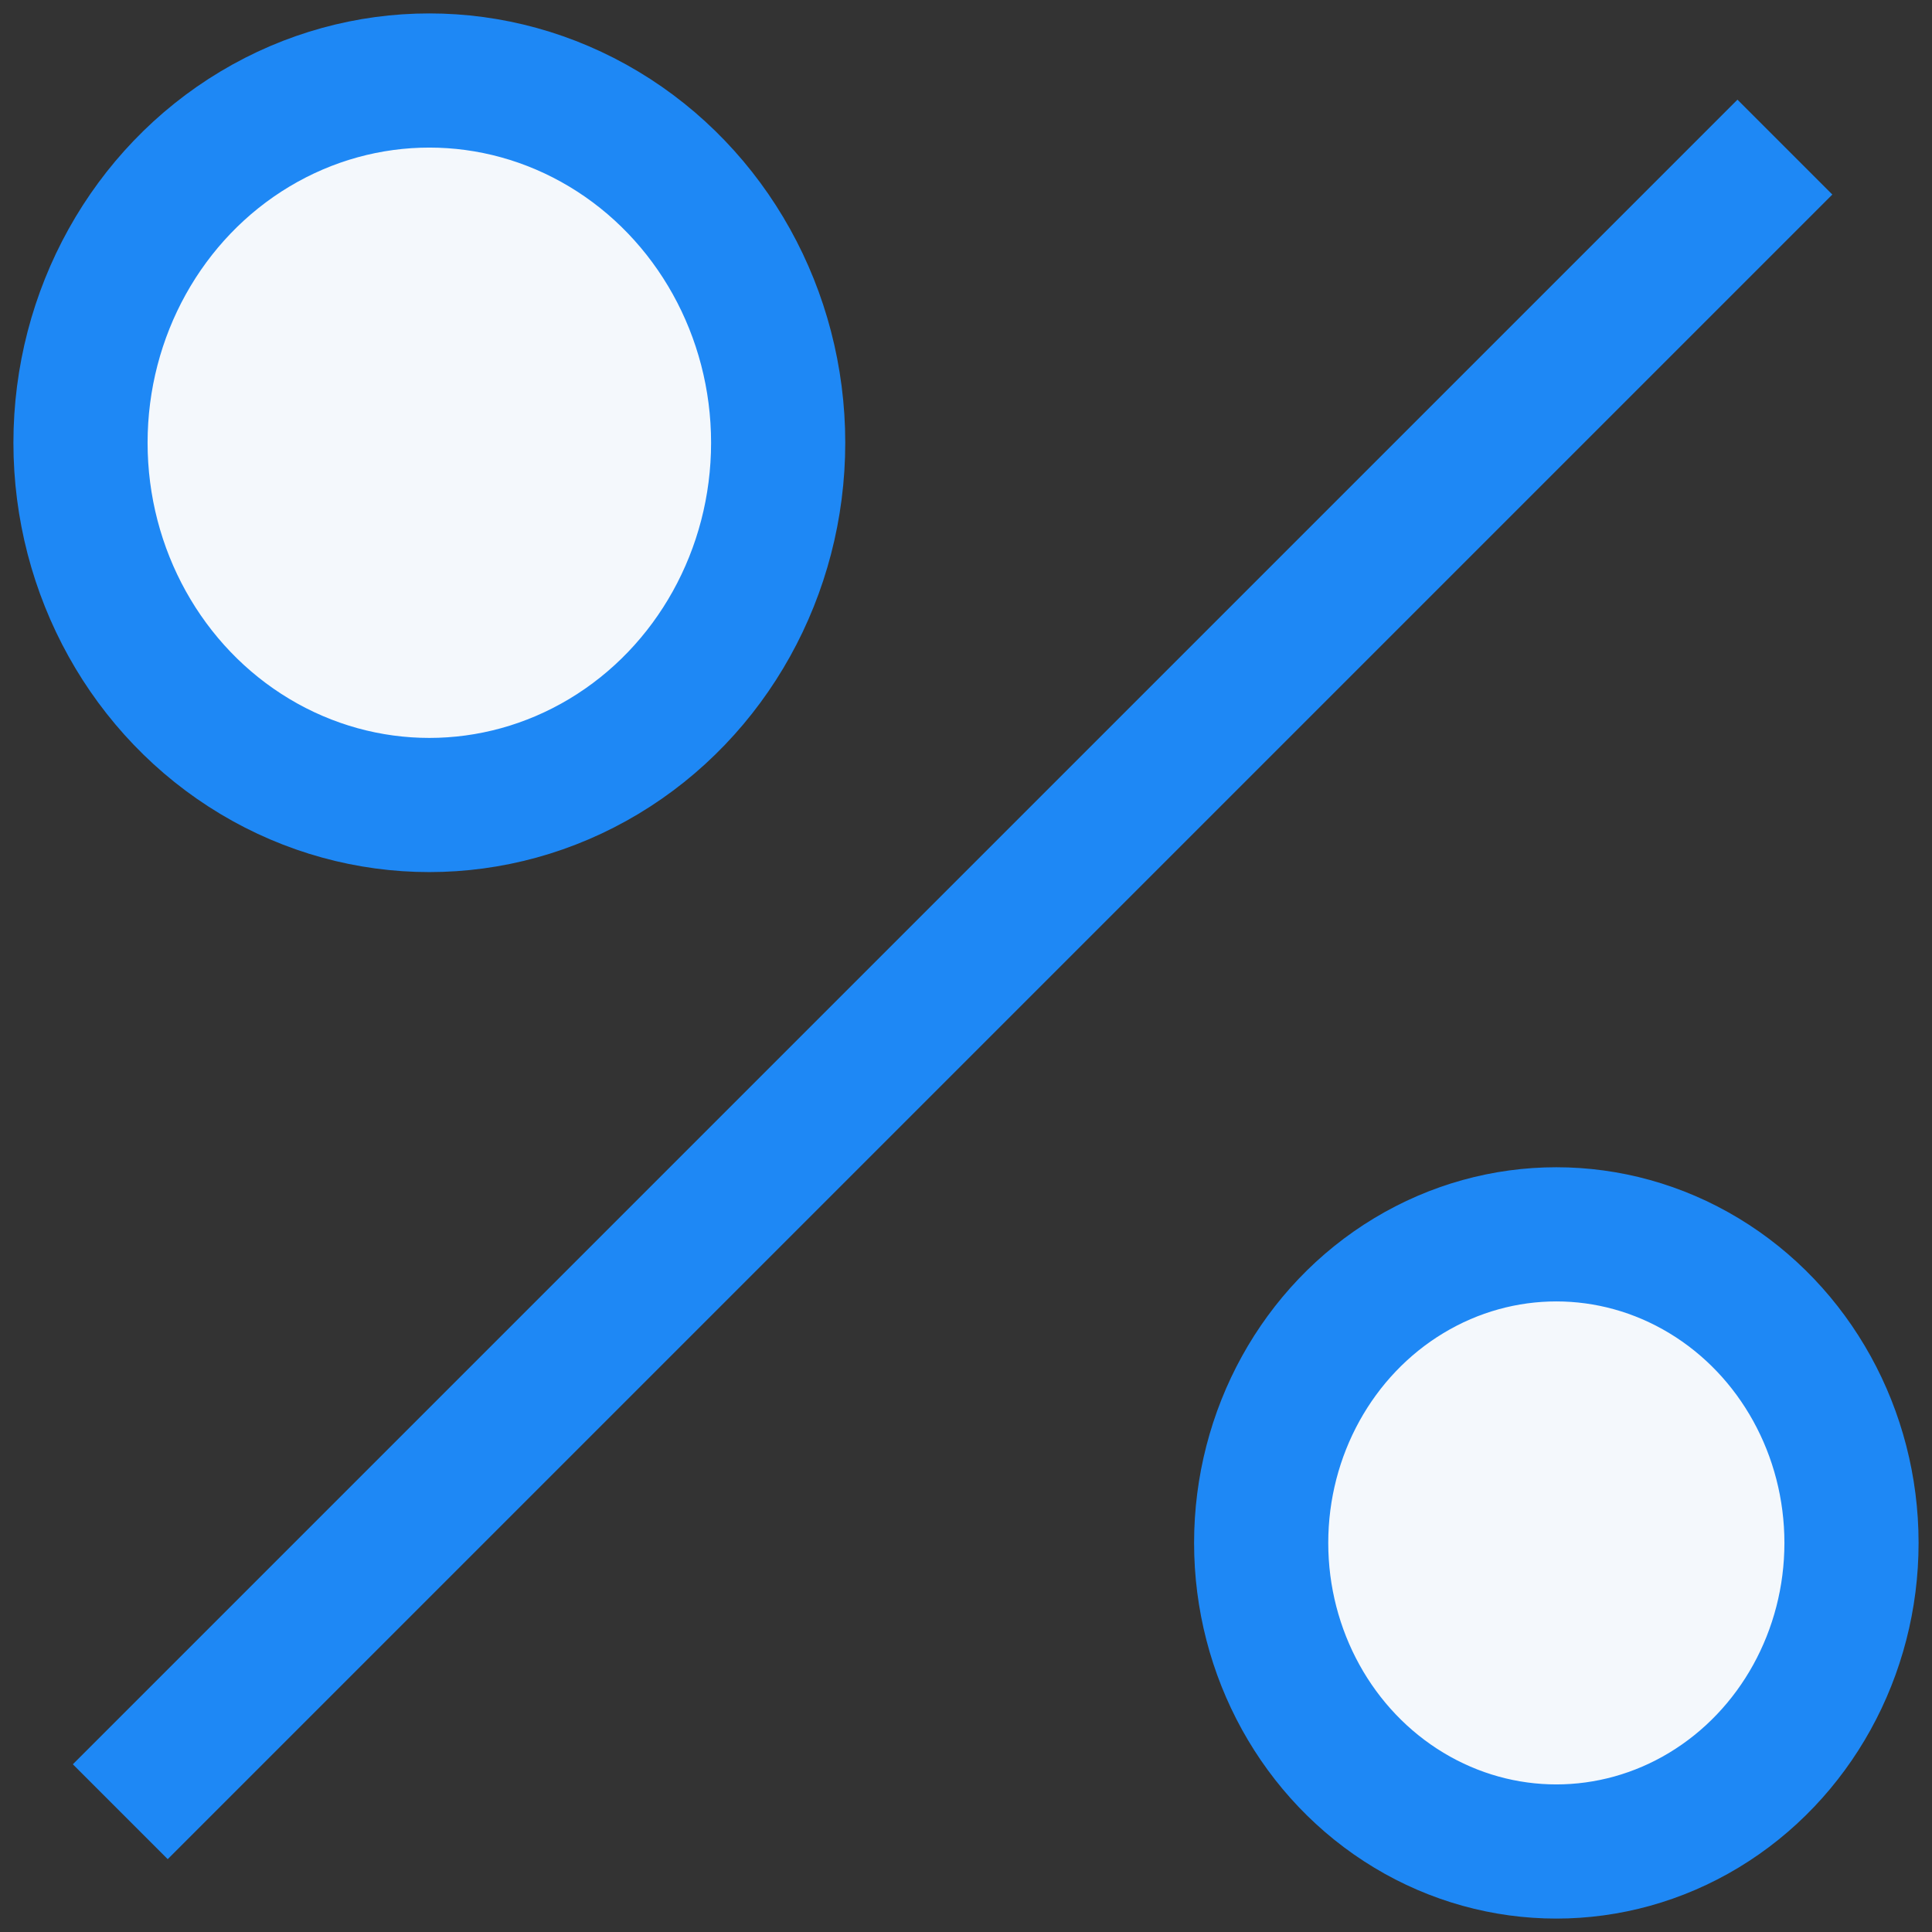 <svg xmlns="http://www.w3.org/2000/svg" width="72" height="72" viewBox="0 0 72 72">
    <rect x="0" y="0" width="72" height="72" fill="#333333" stroke="none"/>
    <g fill="none" fill-rule="evenodd" stroke="#1E88F5" stroke-width="5">
        <ellipse cx="16" cy="16.5" fill="#F4F8FC" rx="13" ry="13.5"/>
        <ellipse cx="58" cy="57.5" fill="#F4F8FC" rx="11" ry="11.5"/>
        <path stroke-linecap="square" d="M6.25 65.75l58.5-58.5"/>
    </g>
</svg>
